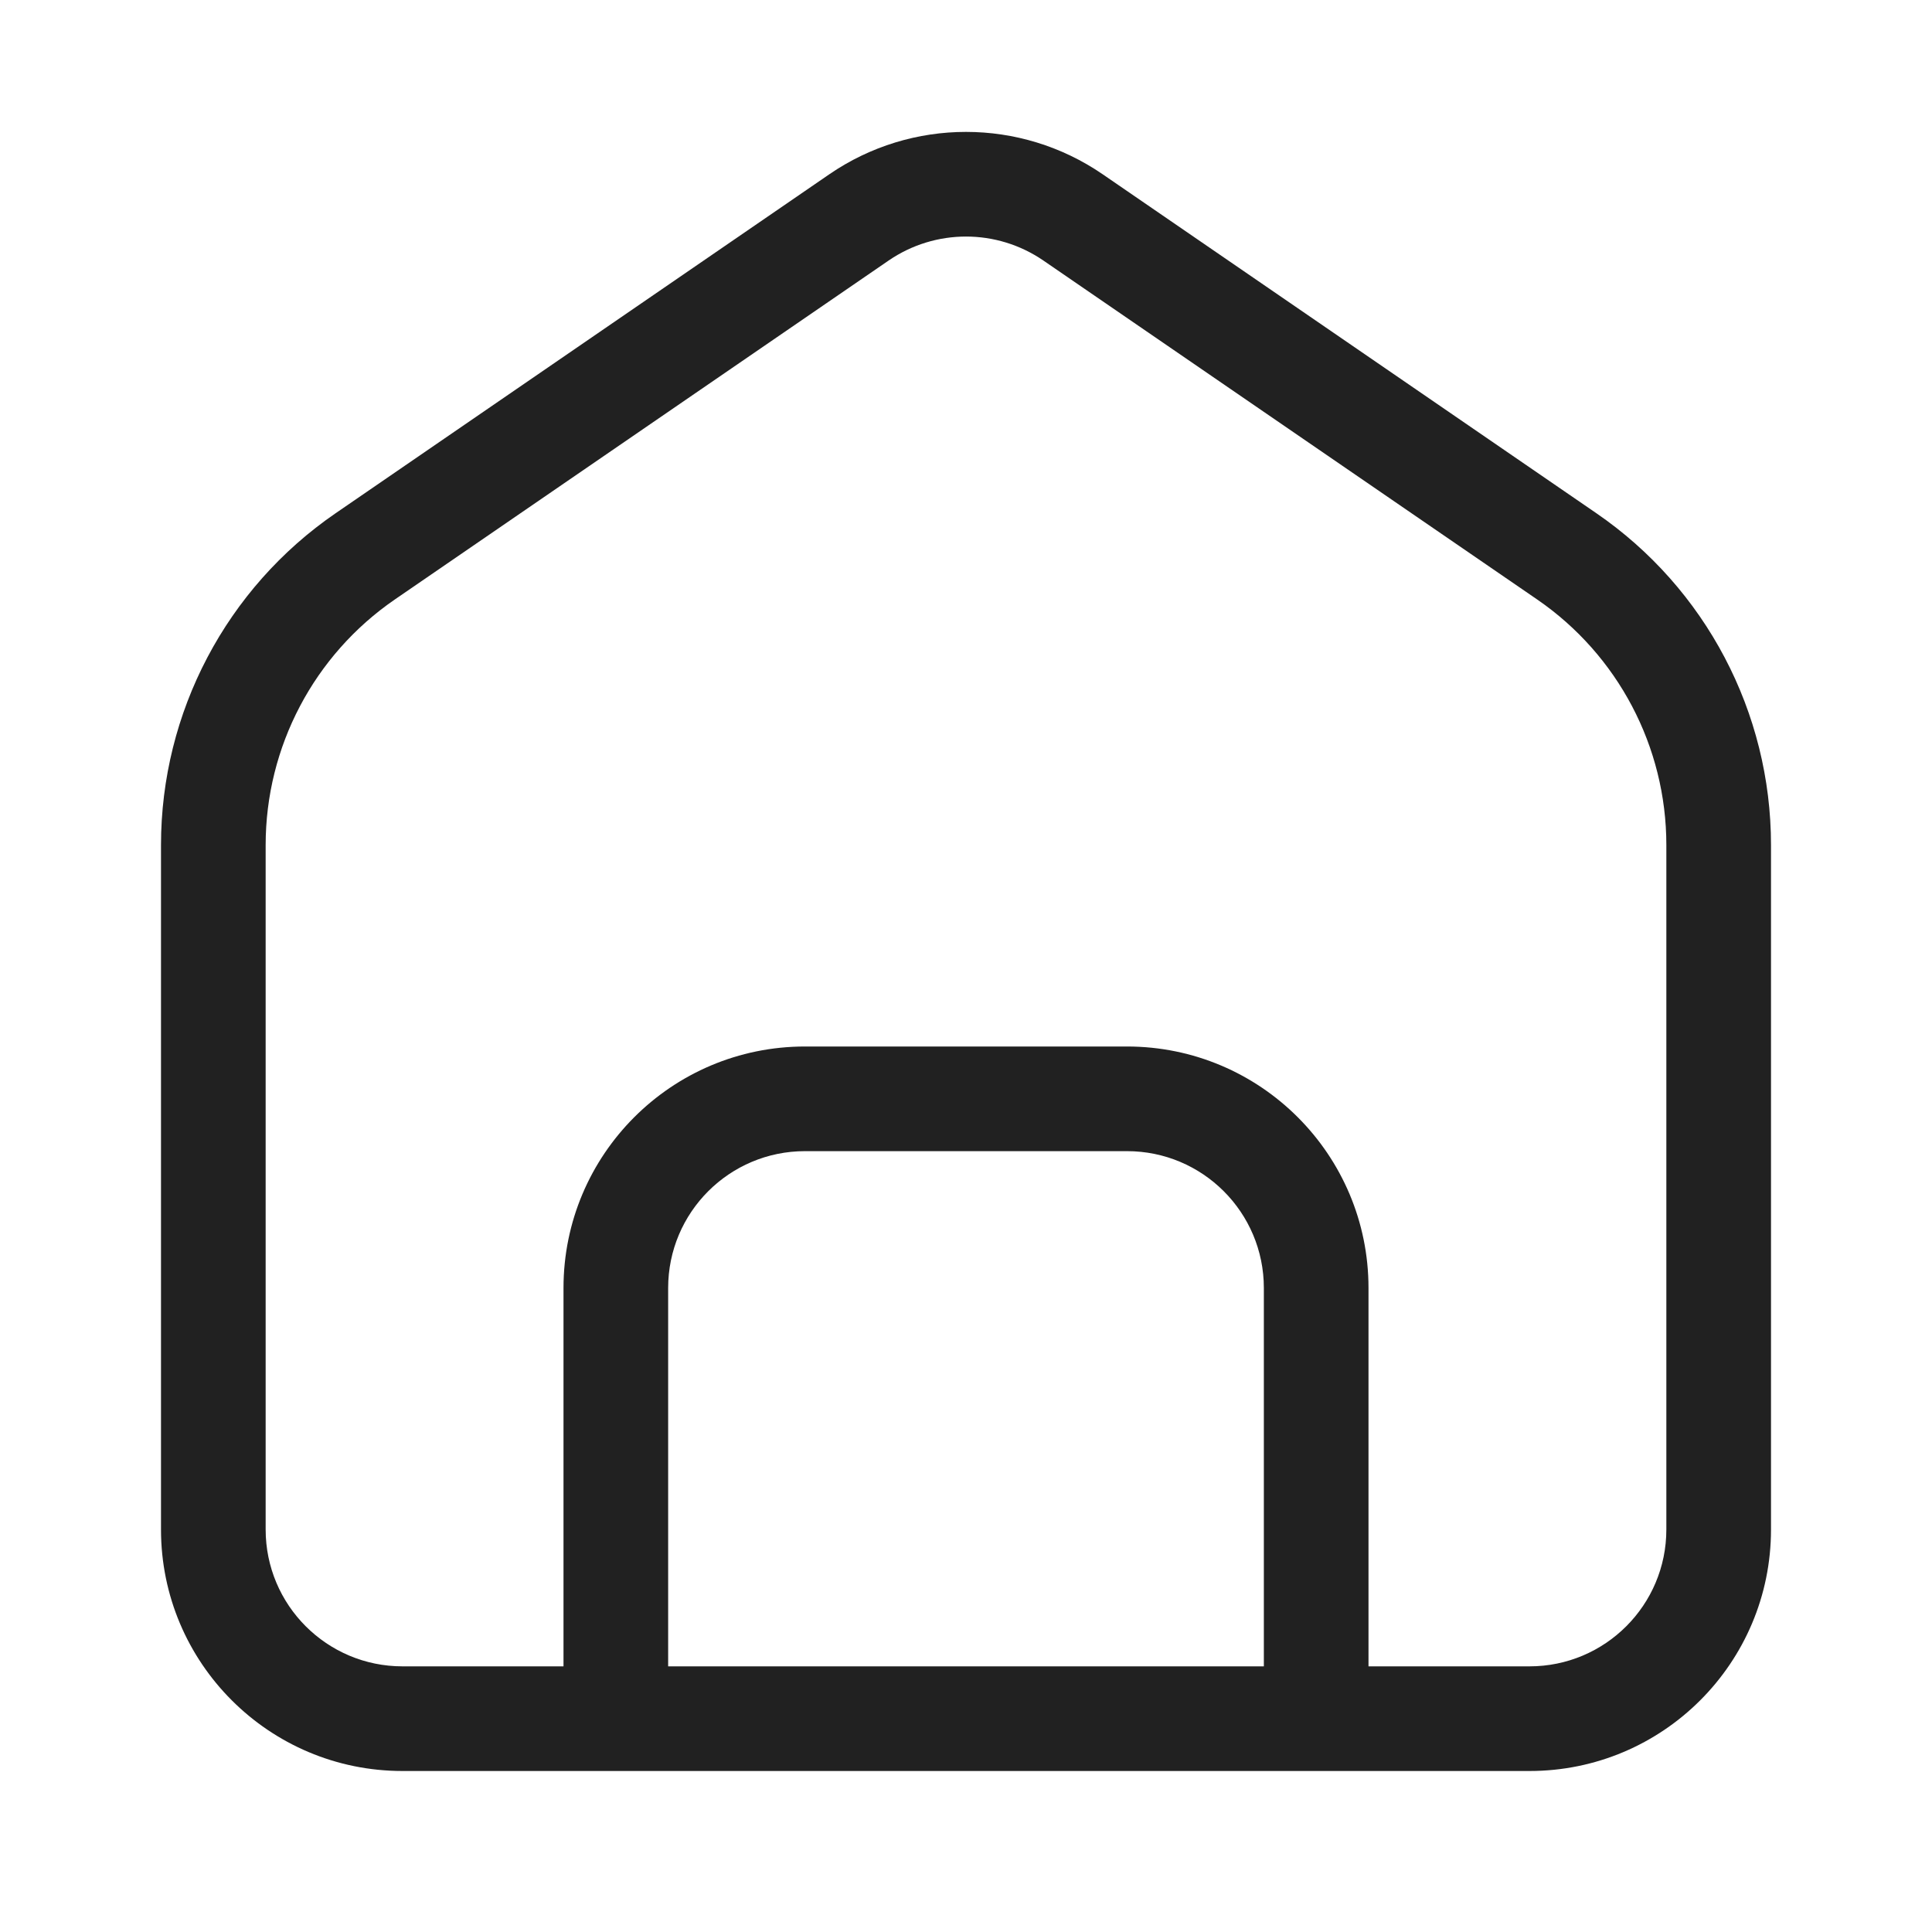 <svg xmlns="http://www.w3.org/2000/svg" width="24" height="24" viewBox="0 0 24 24" fill="none">
<path fill-rule="evenodd" clip-rule="evenodd" d="M20.7 10.497V19C20.7 19.939 19.939 20.7 19 20.7L17 20.7V16C17 14.343 15.657 13 14 13H10C8.343 13 7 14.343 7 16V20.7L5 20.7C4.061 20.7 3.3 19.939 3.3 19V10.497C3.3 9.277 3.901 8.136 4.906 7.446L11.038 3.237C11.618 2.839 12.382 2.839 12.962 3.237L19.094 7.446C20.099 8.136 20.7 9.277 20.7 10.497ZM8.3 20.7V16C8.3 15.061 9.061 14.3 10 14.3H14C14.939 14.3 15.7 15.061 15.7 16V20.7H8.3ZM7 22L5 22C3.343 22 2 20.657 2 19V10.497C2 8.849 2.812 7.307 4.17 6.375L10.302 2.165C11.325 1.463 12.675 1.463 13.698 2.165L19.83 6.375C21.188 7.307 22 8.849 22 10.497V19C22 20.657 20.657 22 19 22L17 22H15.7H8.3H7Z" fill="black" fill-opacity="0.87"/>
</svg>